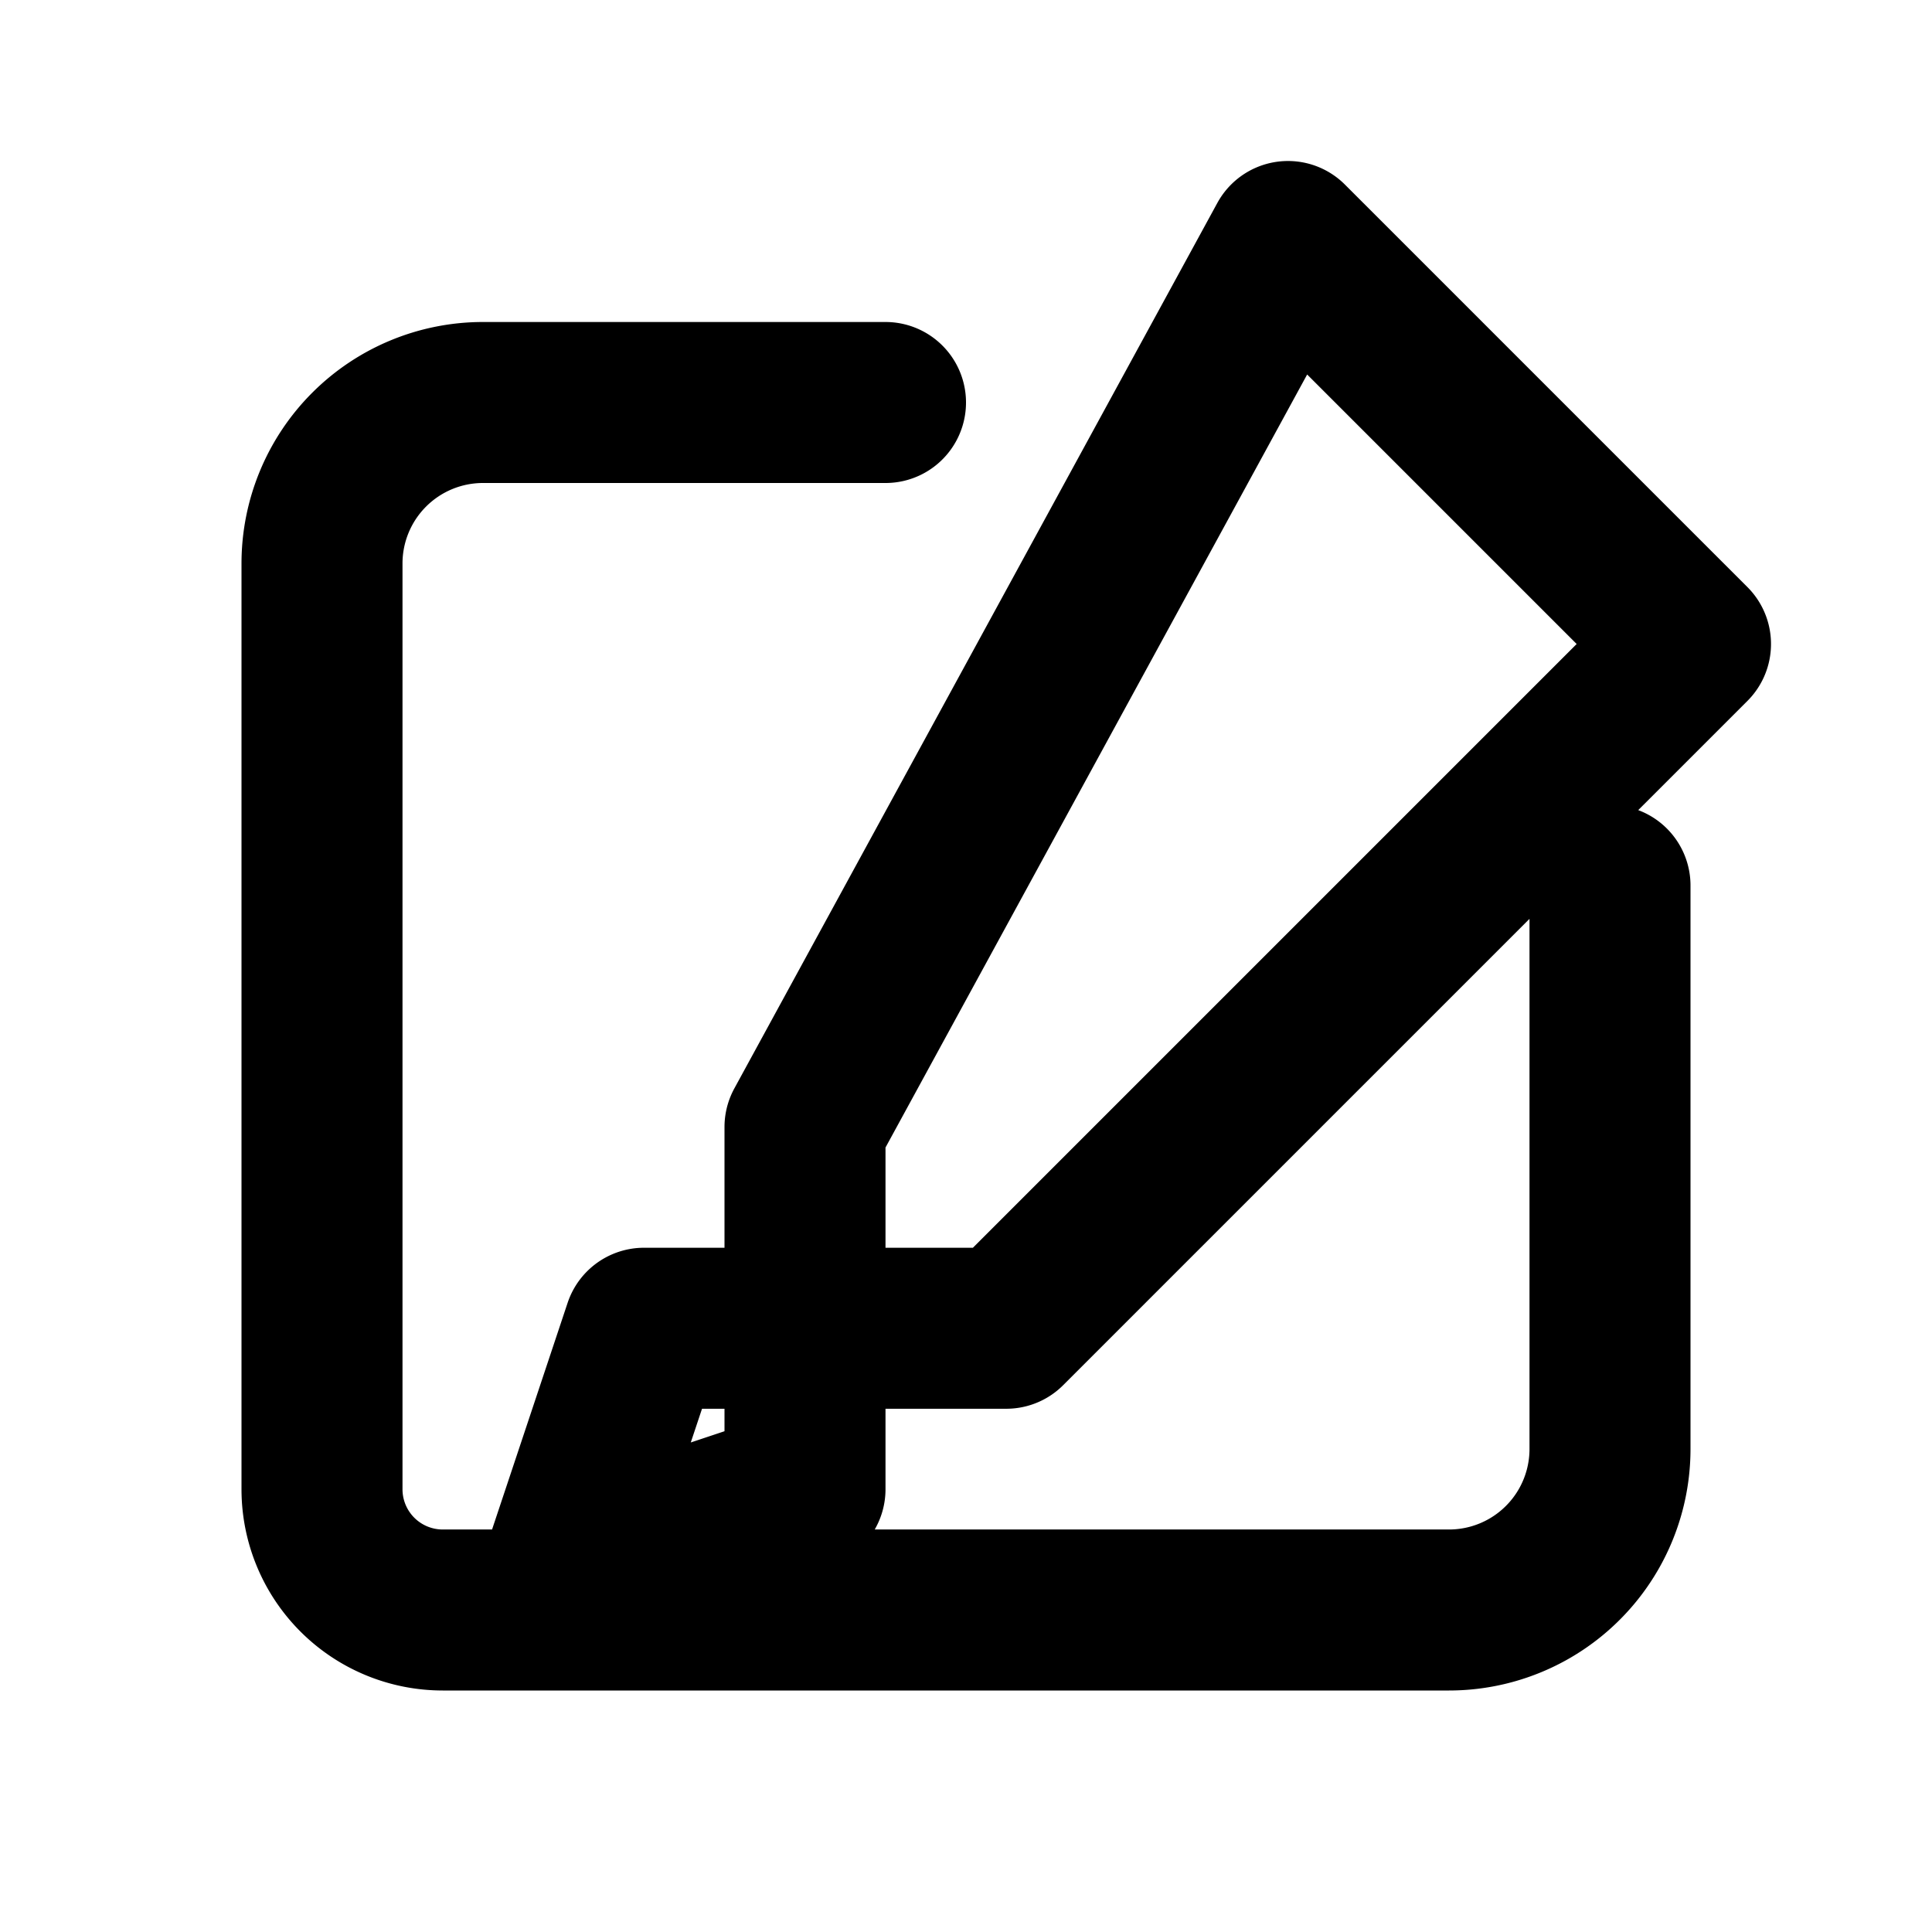 <svg xmlns="http://www.w3.org/2000/svg" fill="none" viewBox="0 0 24 24" stroke="currentColor">
  <path stroke-linecap="round" stroke-linejoin="round" stroke-width="2"
    d="M11 5H6a2 2 0 00-2 2v11.5a1.5 1.5 0 001.5 1.5H18a2 2 0 002-2v-7M16 3l5 5-8.5 8.5H8l-1 3 3-1v-4.5L16 3z" />
</svg>
